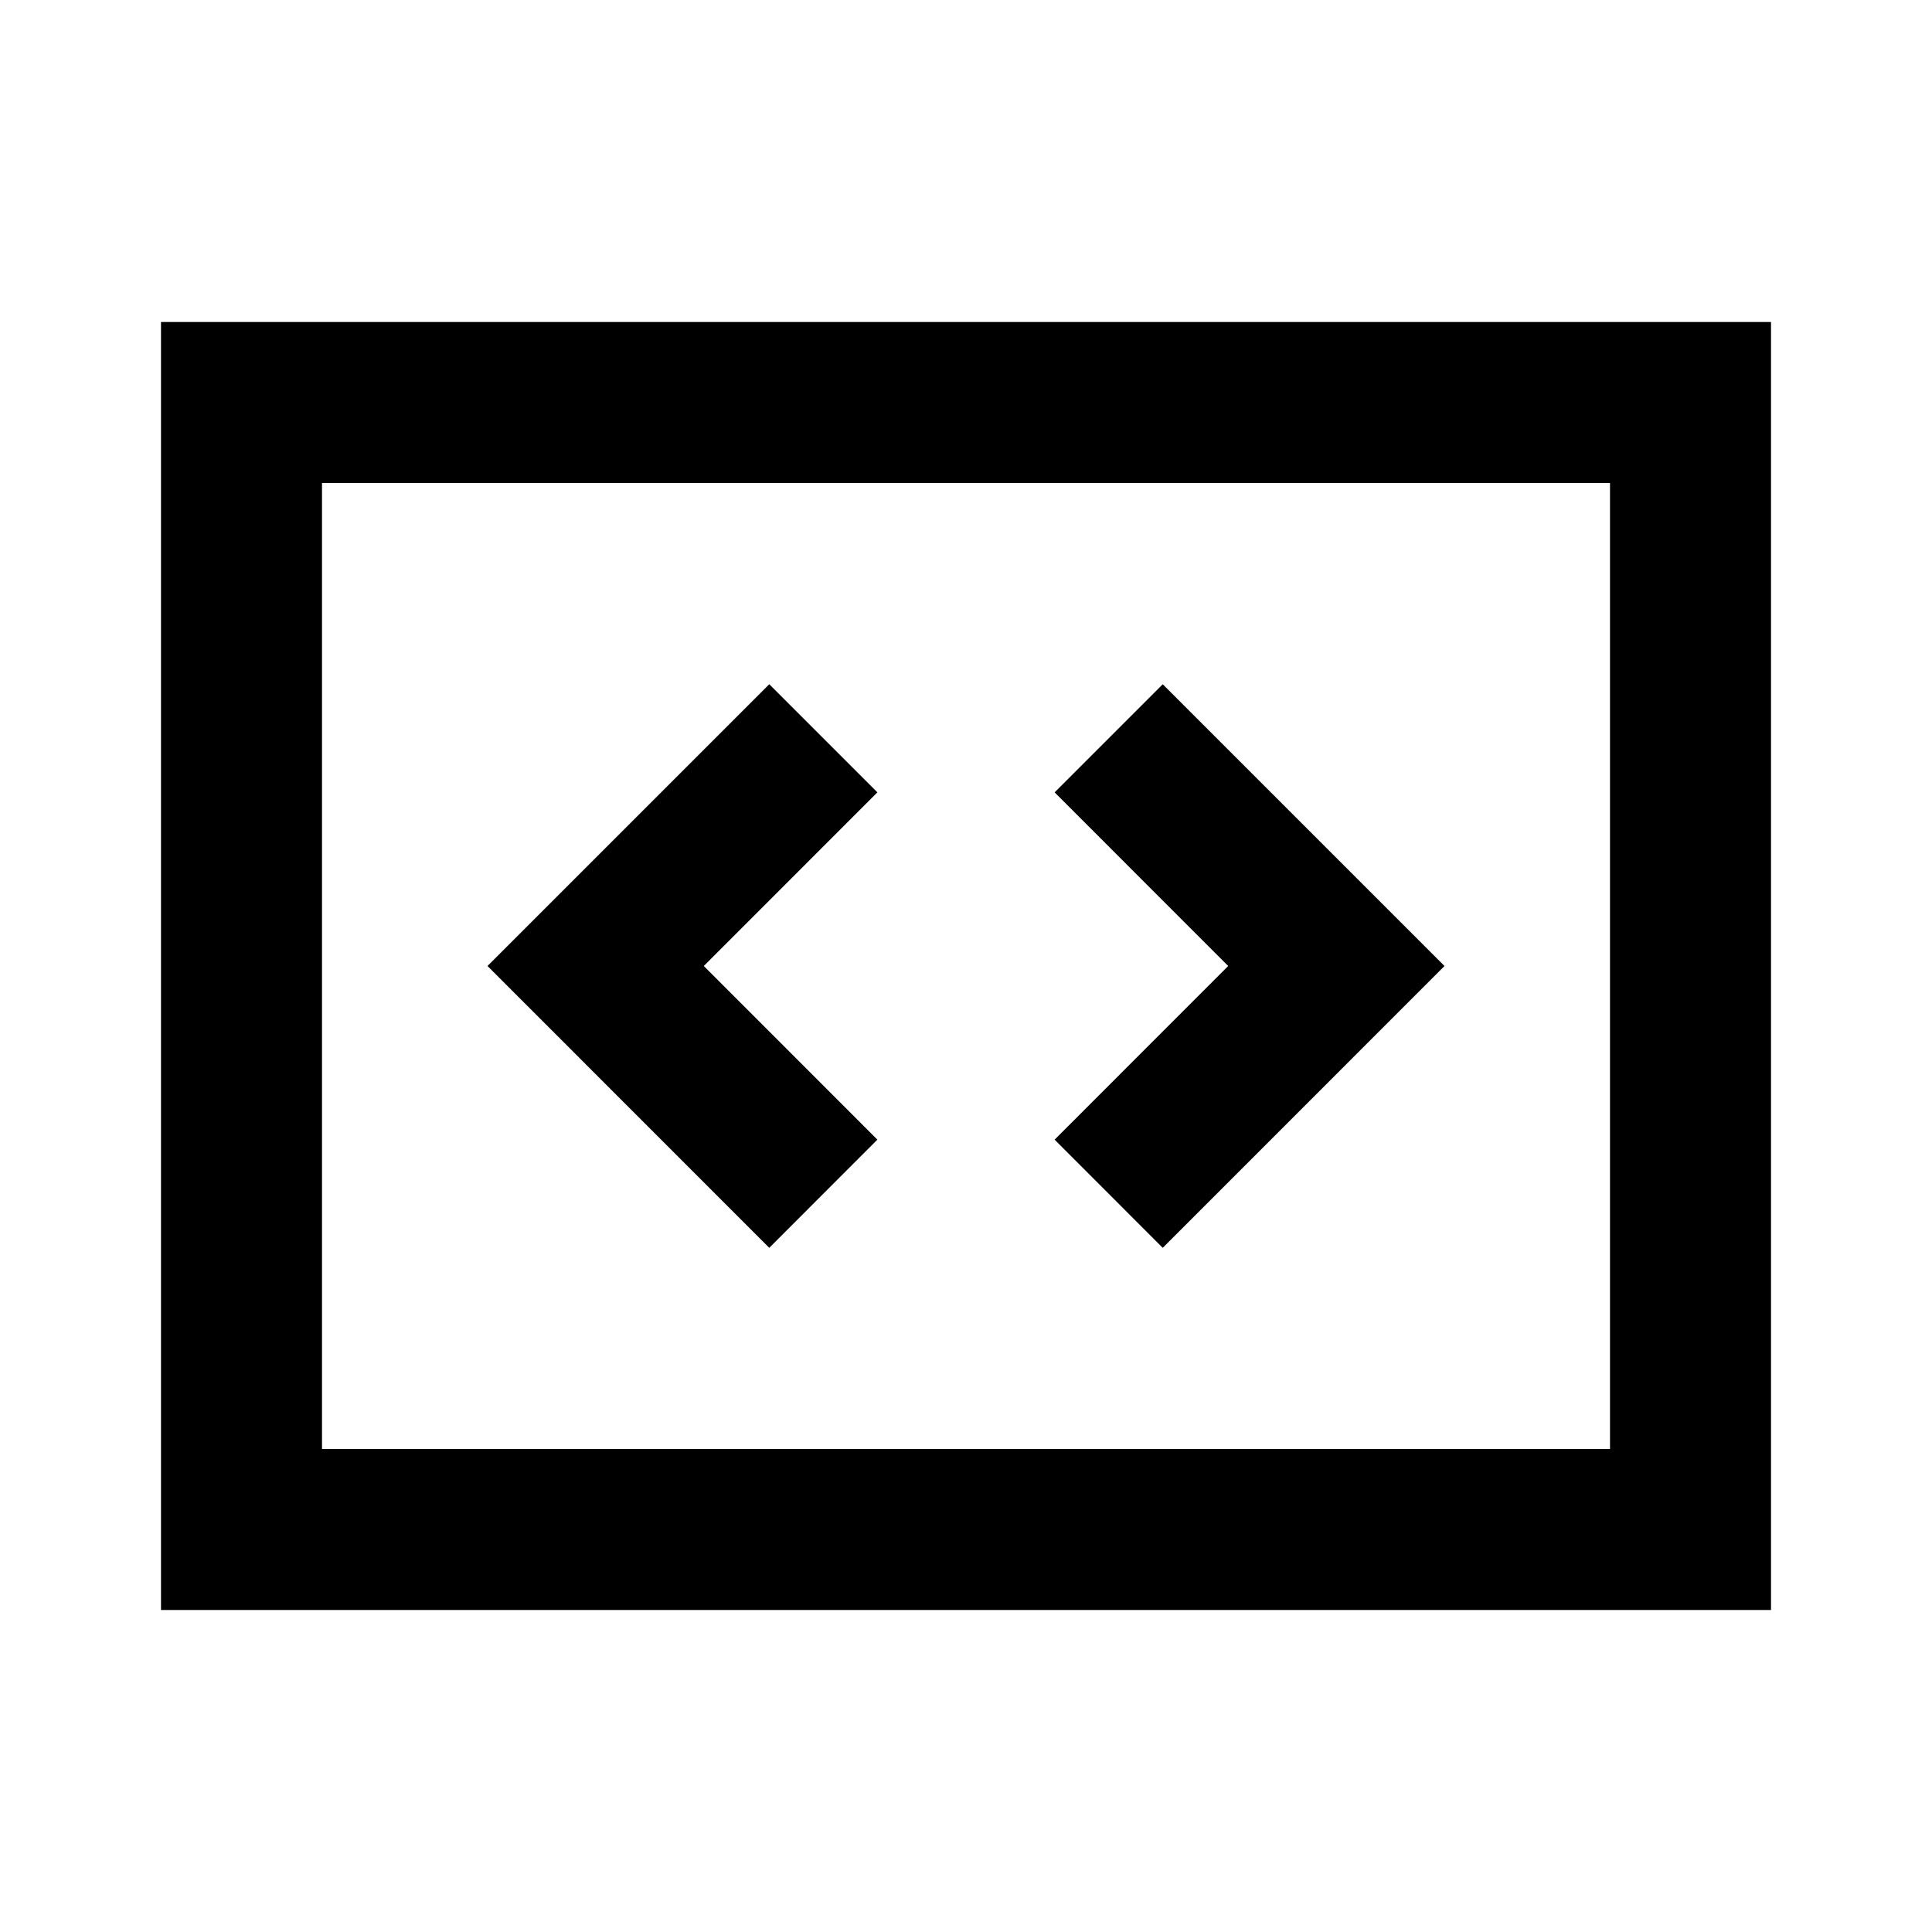 <svg width="24" height="24" viewBox="0 0 24 24" fill="none" xmlns="http://www.w3.org/2000/svg">
<path d="M2 4V20H22V4H2ZM20 18H4V6H20V18ZM14.444 15.501L17.944 12L14.444 8.5L13.101 9.843L15.257 12L13.101 14.157L14.444 15.501ZM10.899 14.157L8.743 12L10.899 9.843L9.556 8.5L6.056 12L9.556 15.501L10.899 14.157Z" fill="black"/>
</svg>
